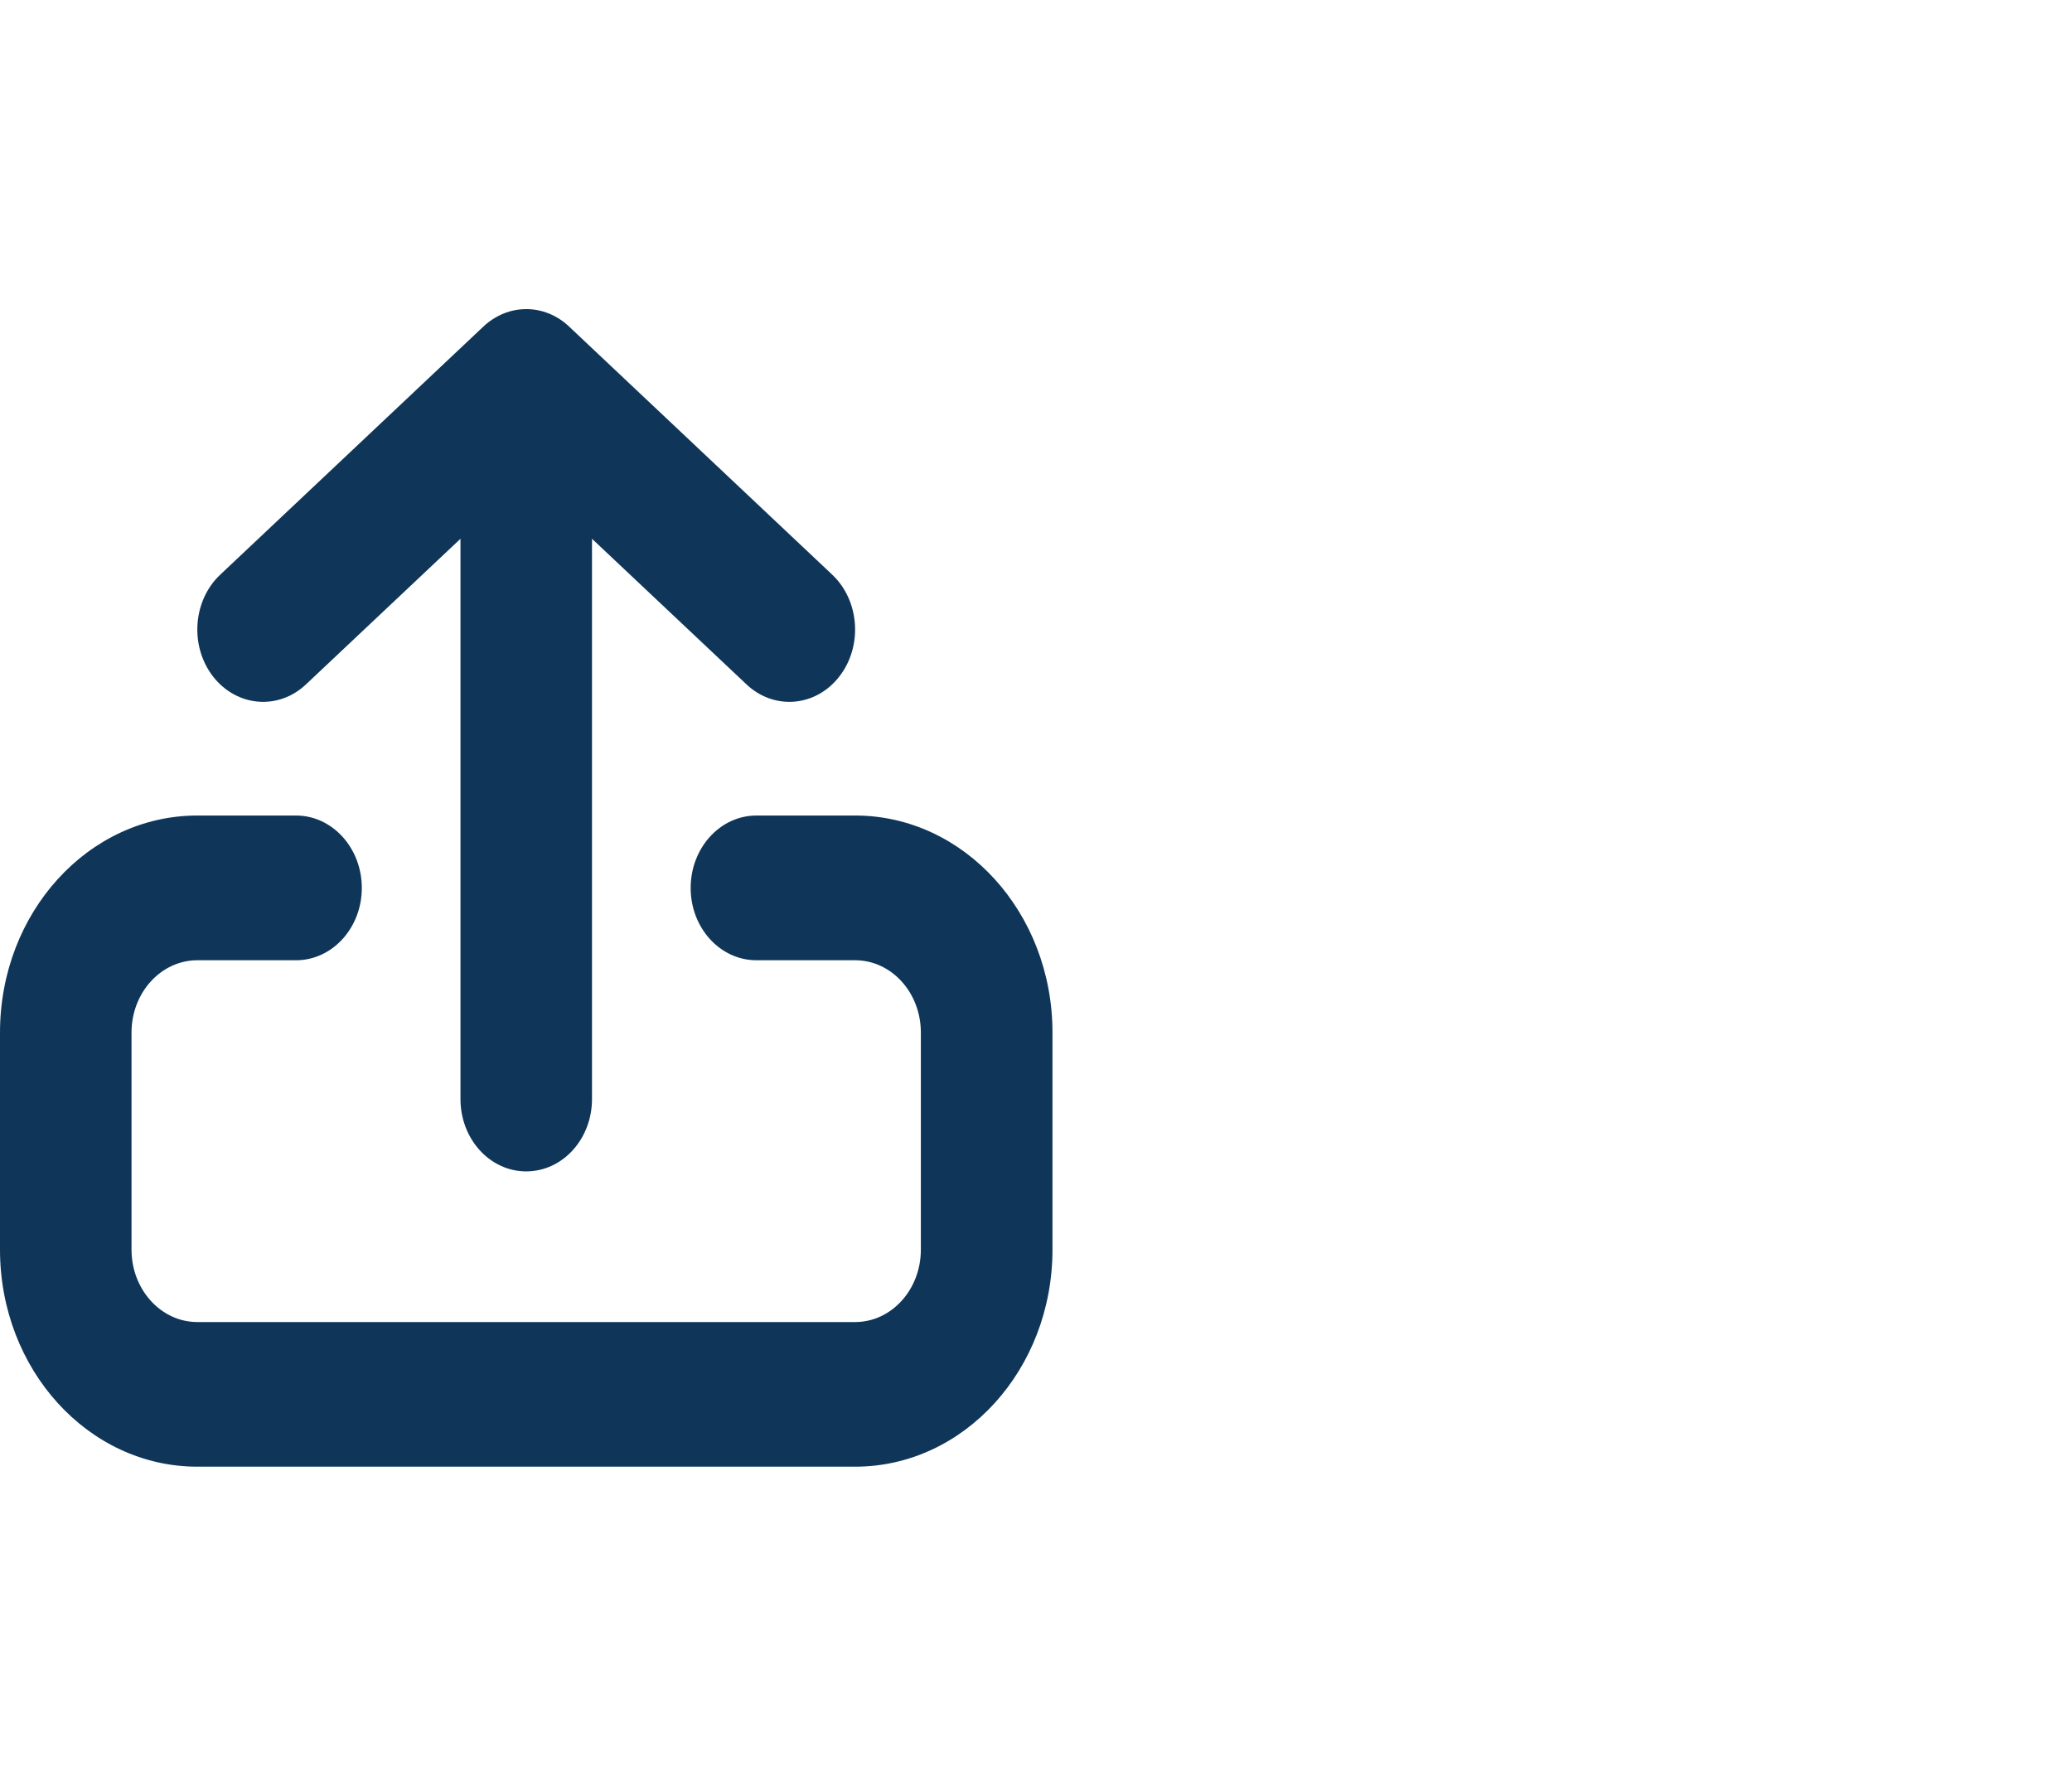 <svg width="21" height="18" viewBox="0 0 21 18" fill="none" xmlns="http://www.w3.org/2000/svg">
<path fill-rule="evenodd" clip-rule="evenodd" d="M8.434 5.824L5.772 3.314C5.648 3.194 5.491 3.133 5.333 3.133C5.225 3.133 5.117 3.162 5.019 3.22C4.975 3.246 4.933 3.277 4.895 3.314L2.233 5.824C1.953 6.087 1.921 6.55 2.16 6.858C2.4 7.165 2.821 7.201 3.101 6.937L4.667 5.461V11.14C4.667 11.545 4.965 11.873 5.333 11.873C5.702 11.873 6 11.545 6 11.14L6 5.461L7.566 6.937C7.846 7.201 8.267 7.165 8.506 6.858C8.746 6.55 8.713 6.087 8.434 5.824ZM1.333 10.466C1.333 10.061 1.632 9.733 2 9.733H3C3.368 9.733 3.667 9.405 3.667 9C3.667 8.595 3.368 8.266 3 8.266H2C0.895 8.266 0 9.251 0 10.466V12.666C0 13.881 0.895 14.866 2 14.866H8.667C9.771 14.866 10.667 13.881 10.667 12.666V10.466C10.667 9.251 9.771 8.266 8.667 8.266H7.667C7.298 8.266 7 8.595 7 9C7 9.405 7.298 9.733 7.667 9.733H8.667C9.035 9.733 9.333 10.061 9.333 10.466V12.666C9.333 13.071 9.035 13.4 8.667 13.4H2C1.632 13.4 1.333 13.071 1.333 12.666V10.466Z" fill="#0F3659"/>
</svg>
